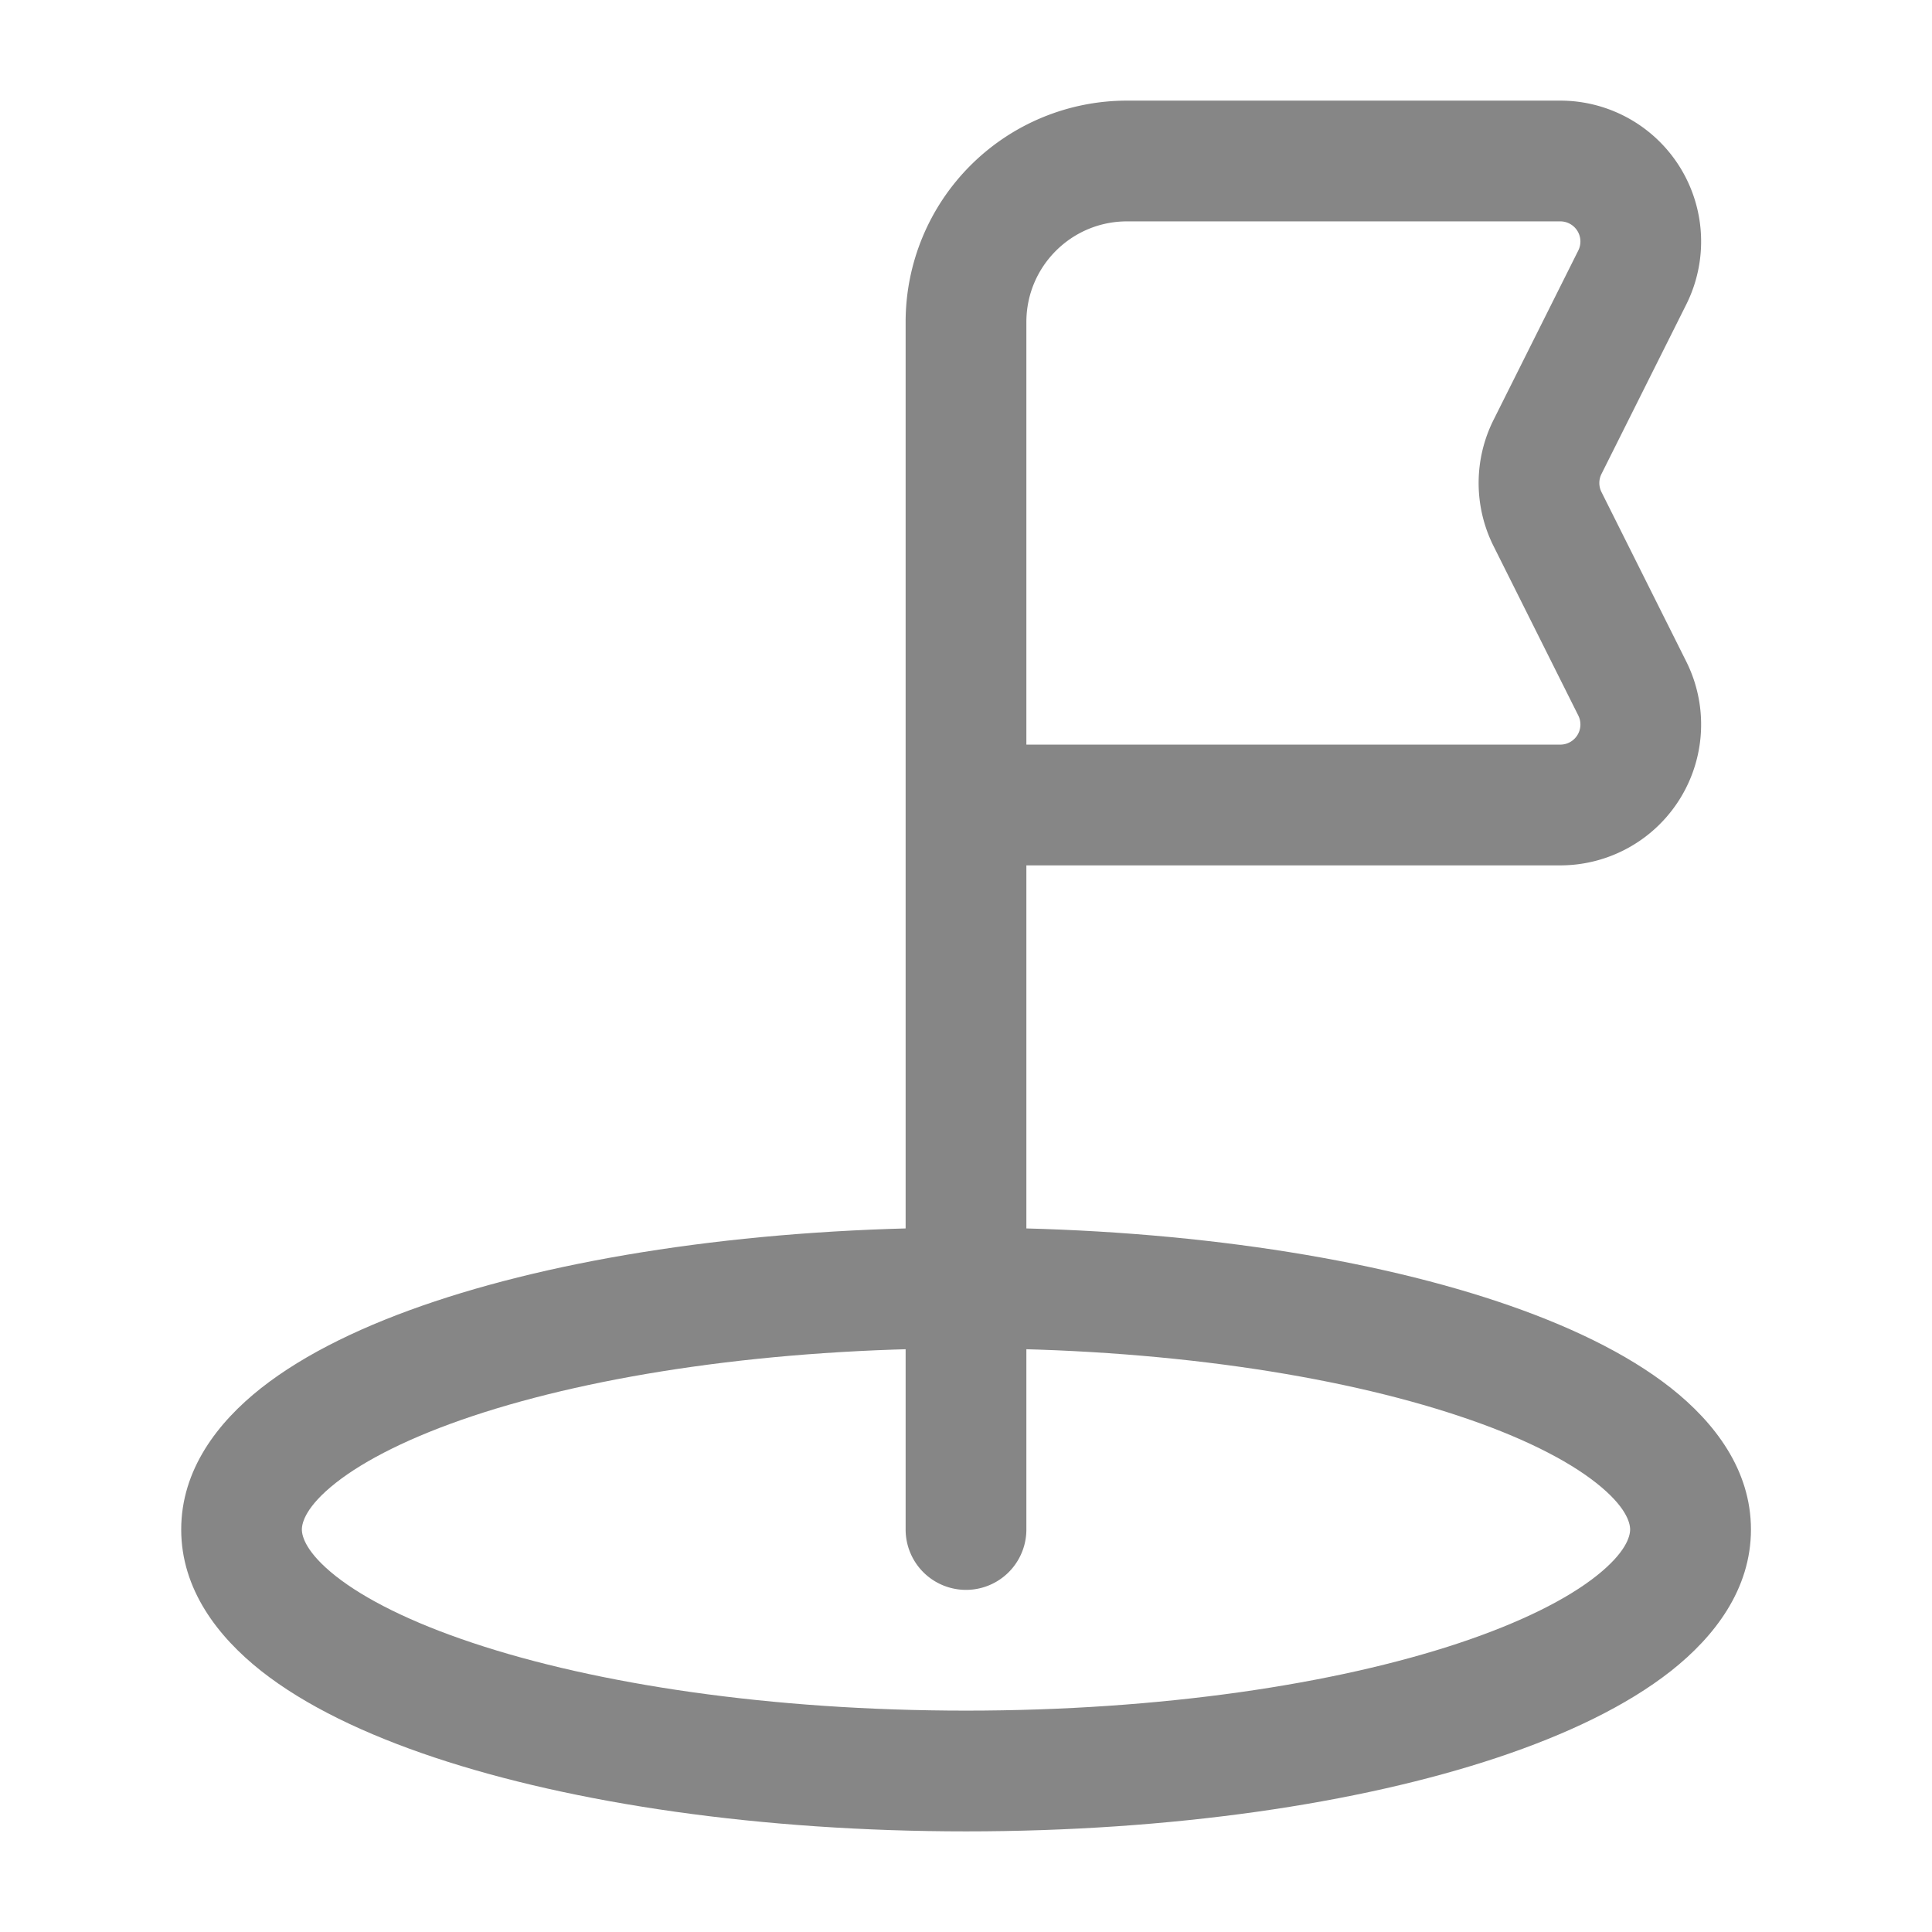 <svg width="24" height="24" fill="none" xmlns="http://www.w3.org/2000/svg">
    <path fill-rule="evenodd" clip-rule="evenodd" d="M4.171 18.421c-.37.292-.421.493-.421.579 0 .086.052.287.421.579.362.285.932.574 1.702.83 1.534.512 3.7.841 6.127.841 2.427 0 4.593-.329 6.127-.84.77-.257 1.34-.546 1.701-.831.37-.292.422-.493.422-.579 0-.086-.052-.287-.422-.579-.361-.285-.93-.574-1.701-.83-1.534-.512-3.7-.841-6.127-.841-2.427 0-4.593.329-6.127.84-.77.257-1.34.546-1.702.831ZM5.4 16.167c1.724-.575 4.058-.917 6.601-.917s4.877.342 6.601.917c.858.286 1.607.643 2.156 1.076.54.427.993 1.015.993 1.757s-.452 1.33-.993 1.757c-.55.433-1.298.79-2.156 1.076-1.724.575-4.057.917-6.601.917-2.543 0-4.877-.343-6.601-.917-.858-.286-1.607-.643-2.156-1.076-.54-.427-.993-1.015-.993-1.757s.452-1.33.993-1.757c.55-.433 1.298-.79 2.156-1.076Z" fill="#868686"/>
    <path fill-rule="evenodd" clip-rule="evenodd" d="M11.25 4A2.75 2.75 0 0 1 14 1.25h5.382a1.75 1.75 0 0 1 1.565 2.533l-1.053 2.105a.25.25 0 0 0 0 .224l1.053 2.105a1.75 1.75 0 0 1-1.565 2.533H12.75V19a.75.75 0 0 1-1.5 0V4Zm1.5 5.25h6.632a.25.25 0 0 0 .224-.362l-1.053-2.105a1.75 1.75 0 0 1 0-1.566l1.053-2.105a.25.25 0 0 0-.224-.362H14c-.69 0-1.25.56-1.25 1.25v5.25Z" fill="#868686"/>
</svg>
